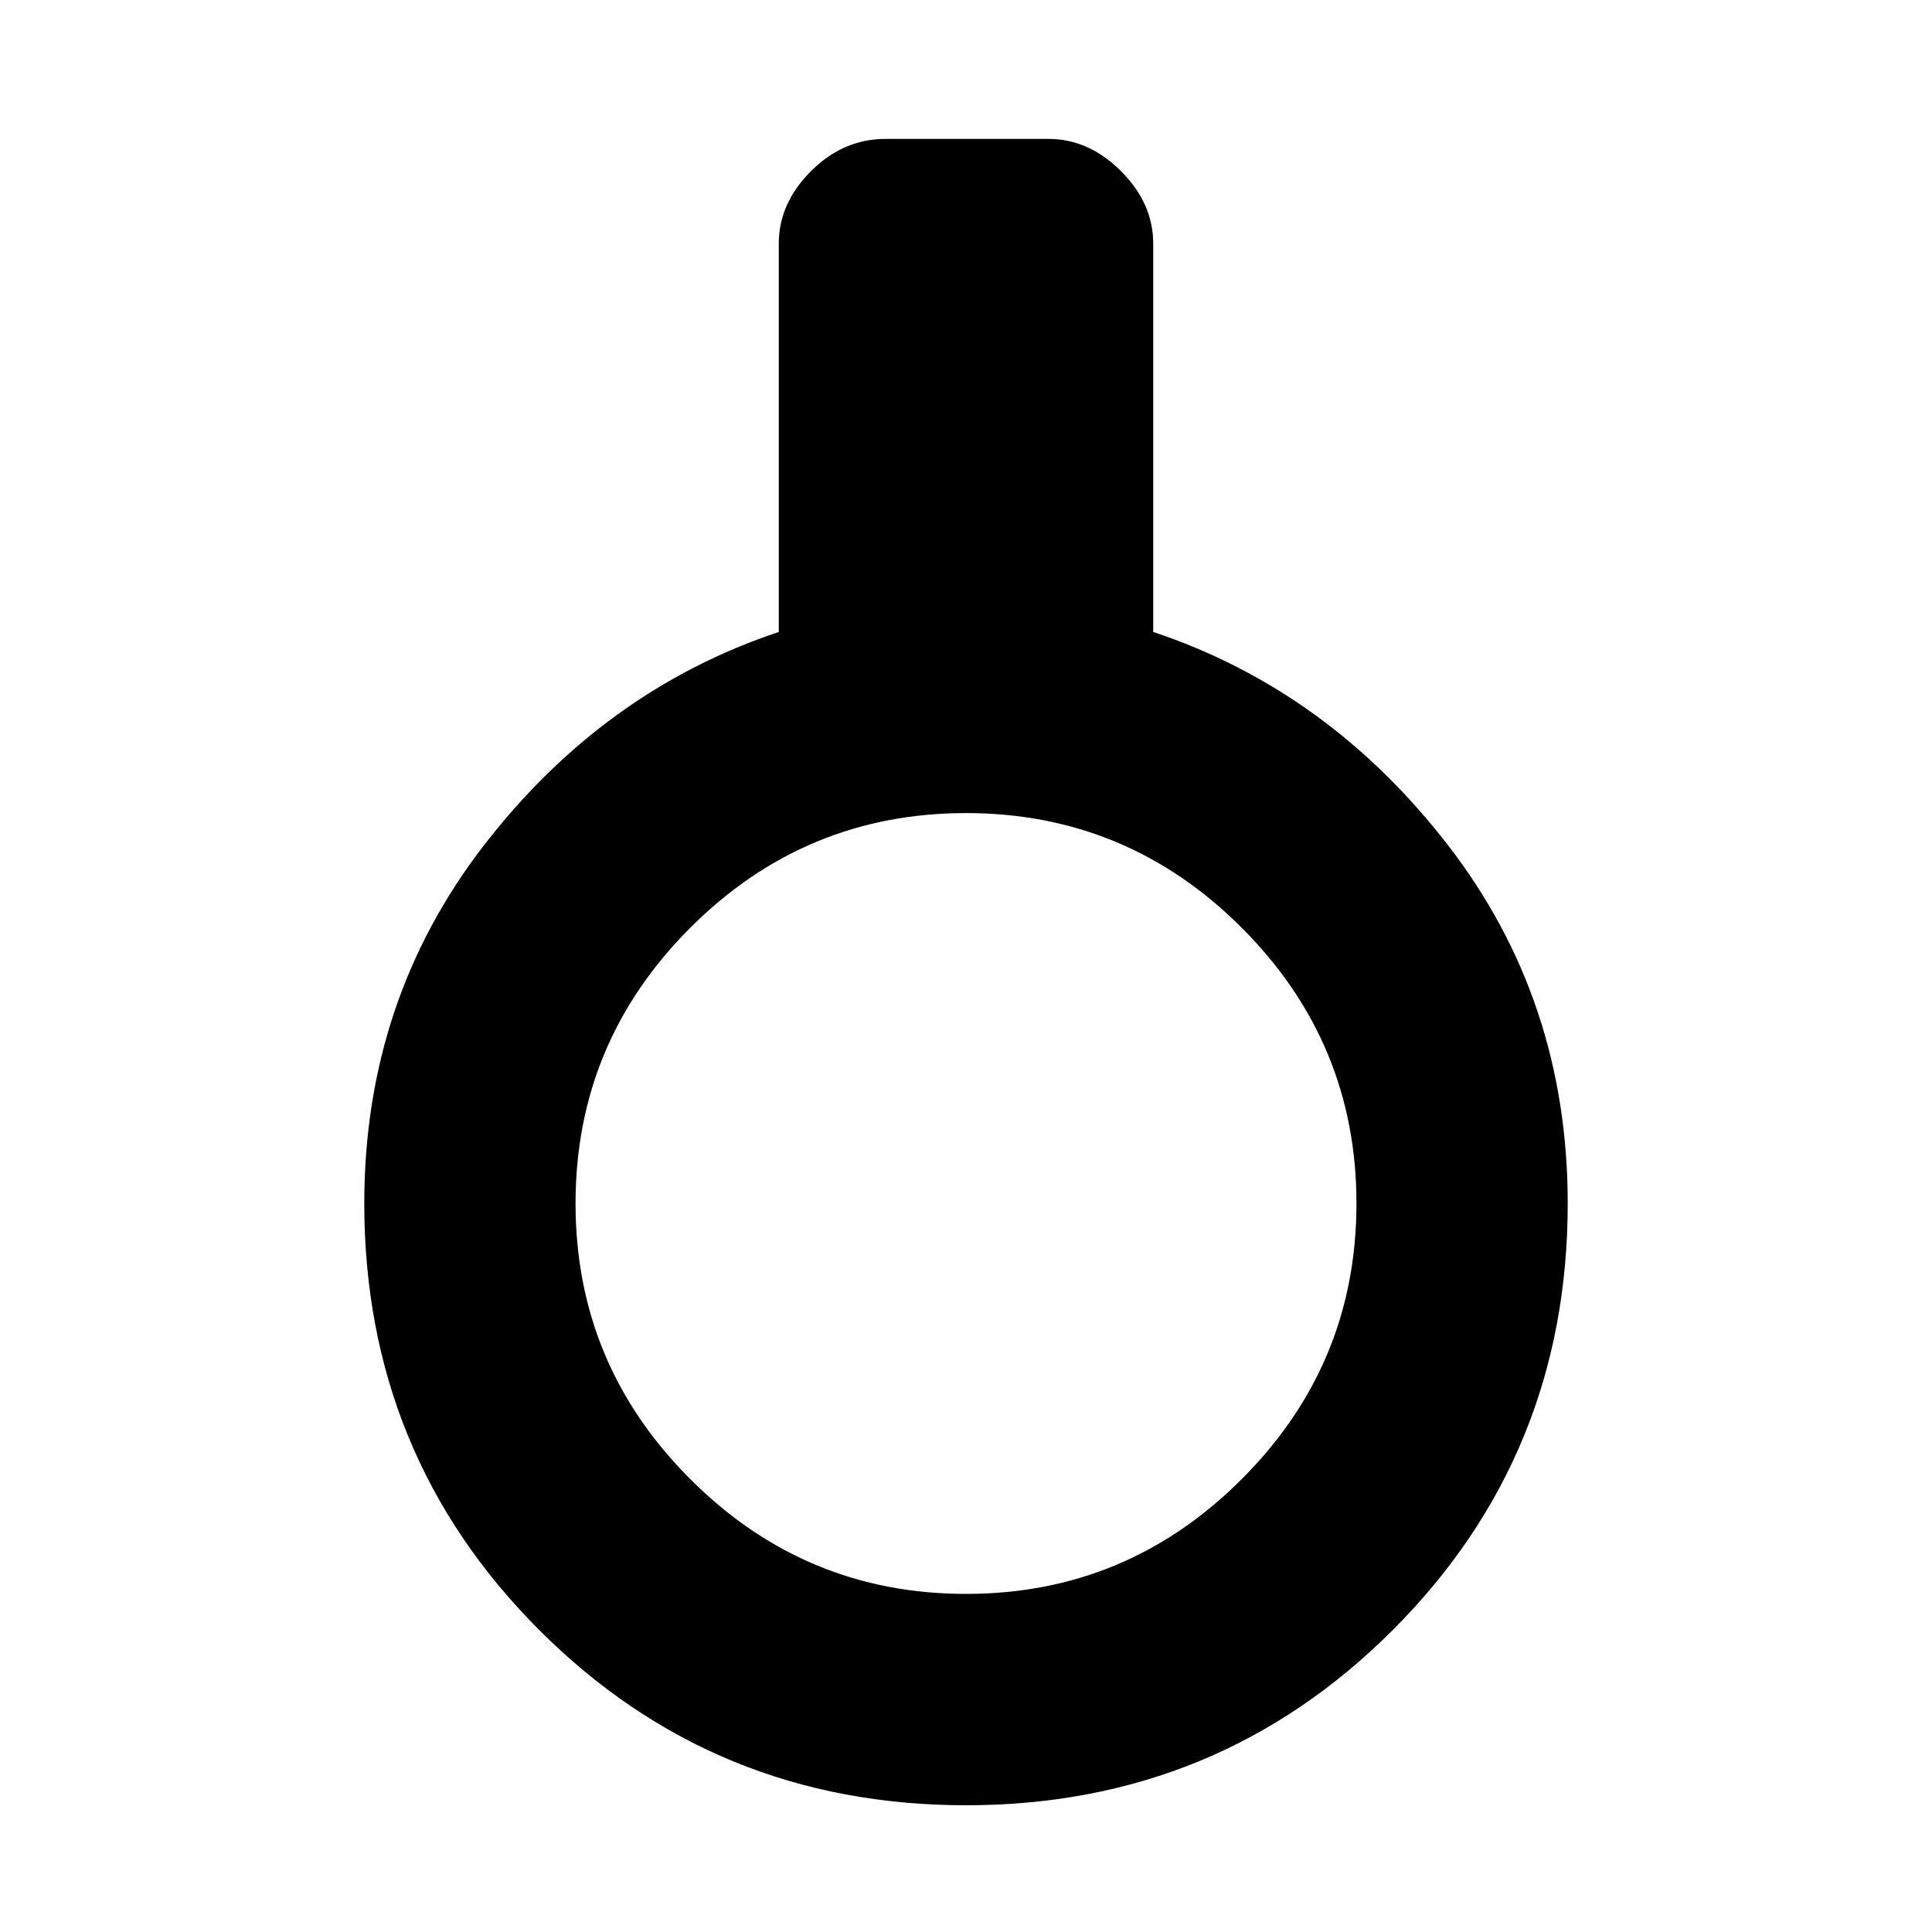 <svg xmlns="http://www.w3.org/2000/svg" height="20" width="20"><path d="M10 18.688Q7.396 18.688 5.583 16.875Q3.771 15.062 3.771 12.458Q3.771 10.354 5.01 8.75Q6.25 7.146 8.062 6.542V2.521Q8.062 2.104 8.396 1.771Q8.729 1.438 9.167 1.438H10.854Q11.271 1.438 11.604 1.771Q11.938 2.104 11.938 2.521V6.542Q13.75 7.146 14.99 8.75Q16.229 10.354 16.229 12.458Q16.229 15.062 14.417 16.875Q12.604 18.688 10 18.688ZM10 16.5Q11.667 16.5 12.854 15.312Q14.042 14.125 14.042 12.458Q14.042 10.792 12.854 9.604Q11.667 8.417 10 8.417Q8.333 8.417 7.146 9.604Q5.958 10.792 5.958 12.458Q5.958 14.125 7.146 15.312Q8.333 16.5 10 16.5Z"/></svg>
